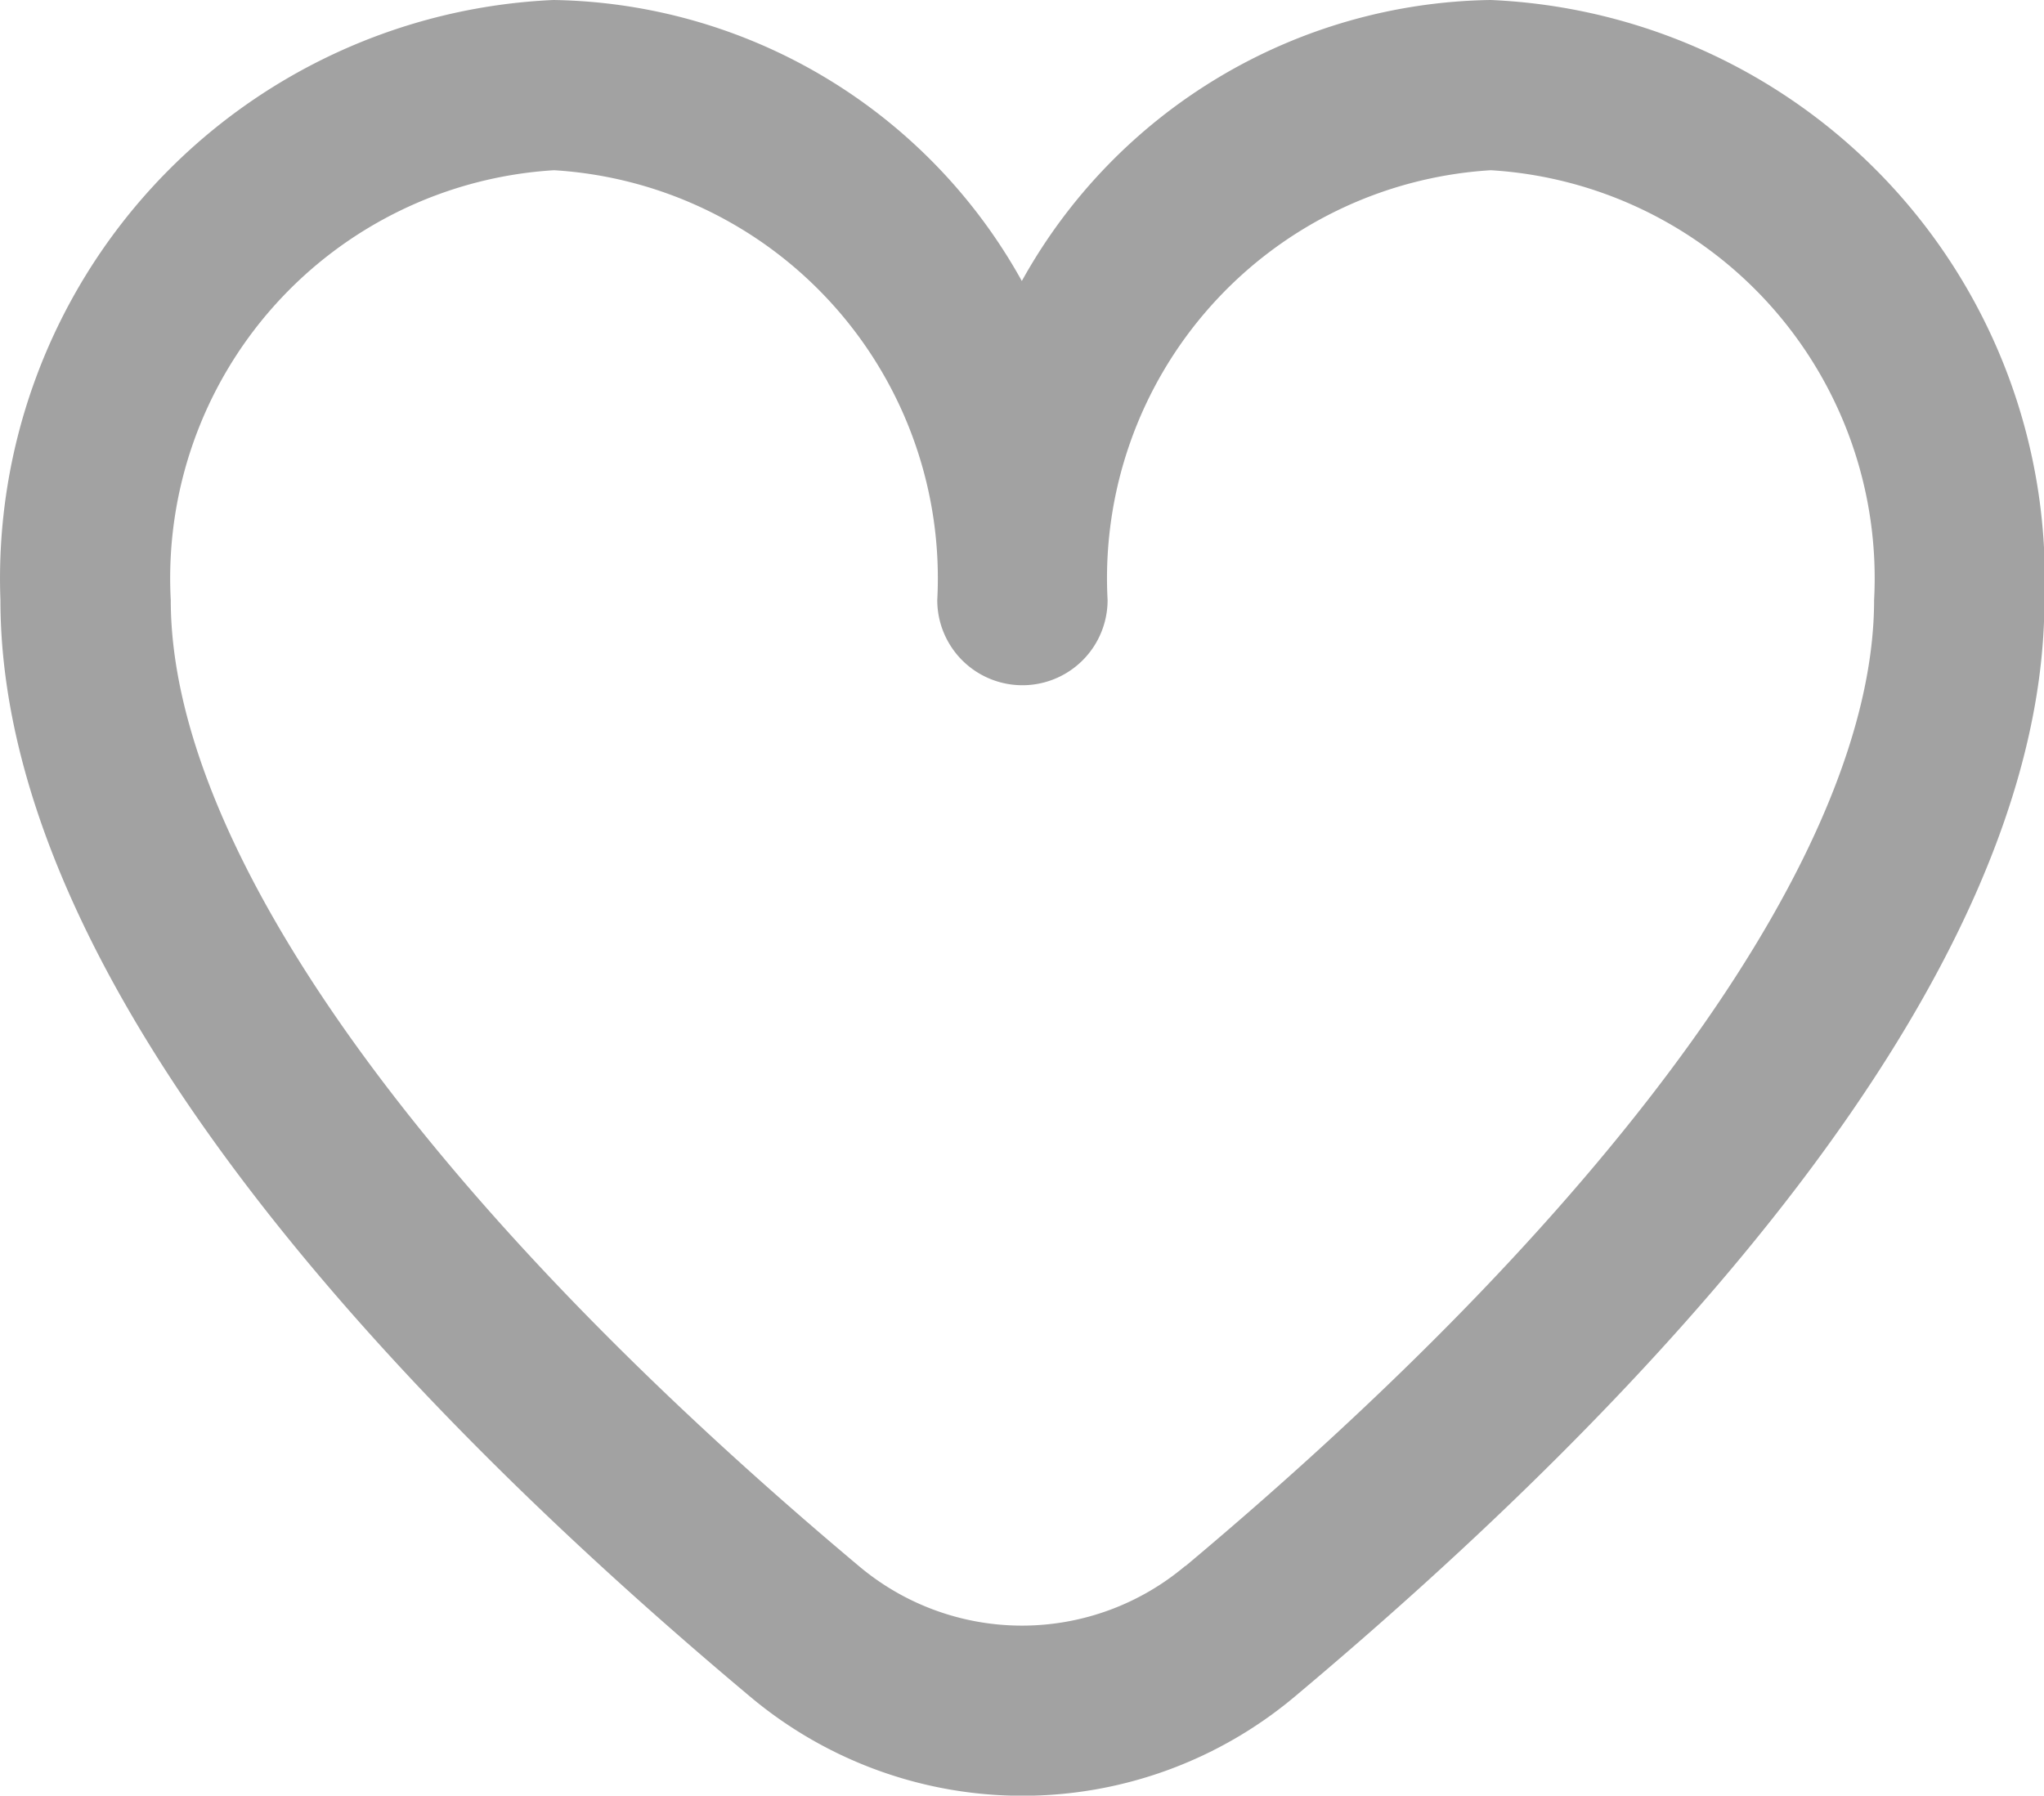 <svg xmlns="http://www.w3.org/2000/svg" width="24" height="21.087" viewBox="0 0 24 21.087">
  <path id="heart_1_" data-name="heart (1)" d="M17.493,1.917a6.4,6.4,0,0,0-5.5,3.3,6.4,6.4,0,0,0-5.5-3.3A6.8,6.8,0,0,0,0,8.964c0,4.545,4.784,9.509,8.8,12.875a4.972,4.972,0,0,0,6.4,0c4.012-3.366,8.8-8.33,8.8-12.875a6.8,6.8,0,0,0-6.5-7.047ZM13.909,20.309a2.972,2.972,0,0,1-3.828,0C4.945,16,2,11.866,2,8.964A4.8,4.8,0,0,1,6.5,3.916,4.8,4.8,0,0,1,11,8.964a1,1,0,1,0,2,0,4.8,4.8,0,0,1,4.5-5.048,4.8,4.8,0,0,1,4.5,5.048c0,2.9-2.946,7.036-8.082,11.341Z" transform="translate(0.005 -1.917)" fill="#a2a2a2"/>
</svg>

